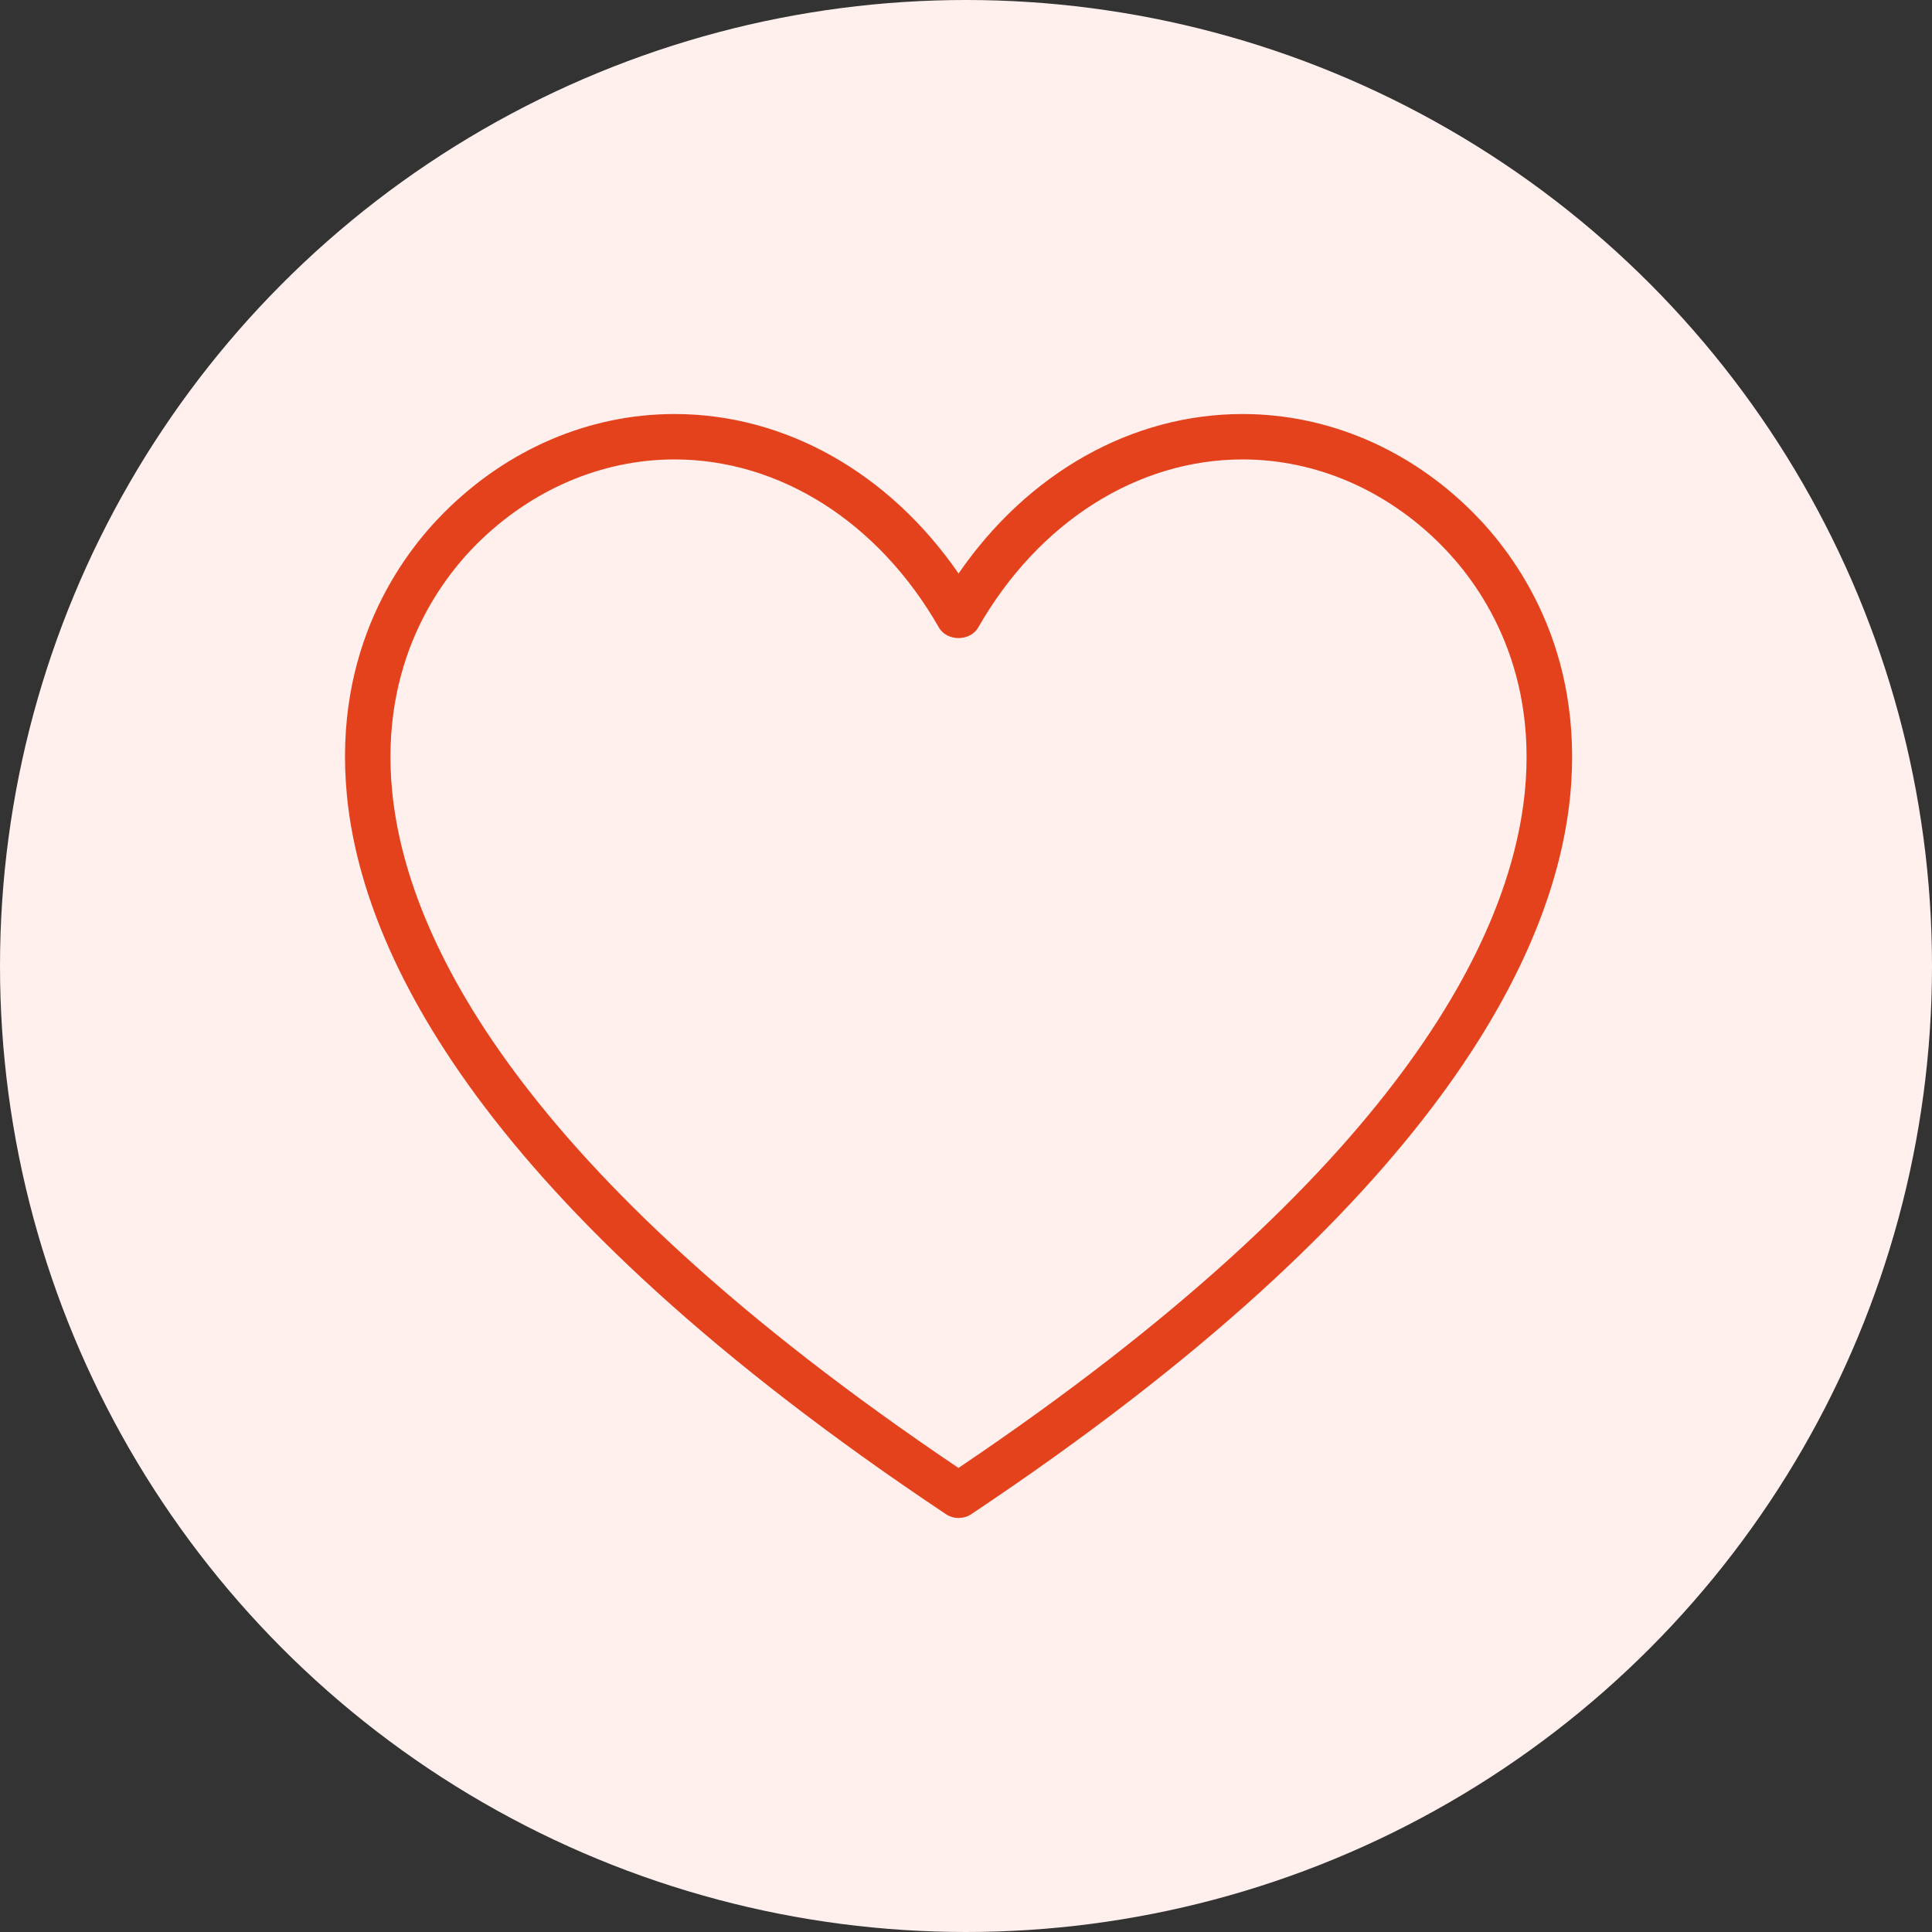 <?xml version="1.0" encoding="UTF-8"?>
<svg width="20px" height="20px" viewBox="0 0 20 20" version="1.1" xmlns="http://www.w3.org/2000/svg" xmlns:xlink="http://www.w3.org/1999/xlink">
    <rect x="0" y="0" width="20" height="20" fill="#333333" stroke="none"/>
    <!-- Generator: Sketch 51.3 (57544) - http://www.bohemiancoding.com/sketch -->
    <title>heart</title>
    <desc>Created with Sketch.</desc>
    <defs></defs>
    <g id="Page-1" stroke="none" stroke-width="1" fill="none" fill-rule="evenodd">
        <g id="Feed---Qn" transform="translate(-810, -582)">
            <g id="QuestiononFeed2" transform="translate(406, 358)">
                <g id="reaction-count" transform="translate(16, 224)">
                    <g id="heart-count" transform="translate(388, 0)">
                        <g id="heart">
                            <circle id="Oval-2" fill="#FFEFED" cx="10" cy="10" r="10"></circle>
                            <path d="M15.246,5.303 C14.59,4.647 13.744,4.286 12.863,4.286 C11.716,4.286 10.64,4.896 9.923,5.937 C9.205,4.896 8.13,4.286 6.983,4.286 C6.102,4.286 5.256,4.647 4.6,5.303 C4.158,5.744 3.441,6.713 3.592,8.243 C3.752,9.854 4.957,12.451 9.793,15.675 C9.832,15.701 9.877,15.714 9.923,15.714 C9.968,15.714 10.014,15.702 10.054,15.675 C14.889,12.451 16.094,9.854 16.254,8.243 C16.405,6.713 15.687,5.744 15.246,5.303 Z M15.785,8.196 C15.636,9.692 14.496,12.116 9.922,15.196 C5.349,12.116 4.208,9.692 4.06,8.196 C3.928,6.86 4.55,6.018 4.932,5.635 C5.499,5.069 6.228,4.756 6.983,4.756 C8.074,4.756 9.096,5.407 9.719,6.495 C9.802,6.642 10.043,6.642 10.127,6.495 C10.749,5.406 11.773,4.756 12.863,4.756 C13.618,4.756 14.346,5.069 14.912,5.635 C15.295,6.018 15.917,6.859 15.785,8.196 Z" id="Shape" fill="#E4421C" fill-rule="nonzero"></path>
                        </g>
                    </g>
                </g>
            </g>
        </g>
    </g>
</svg>